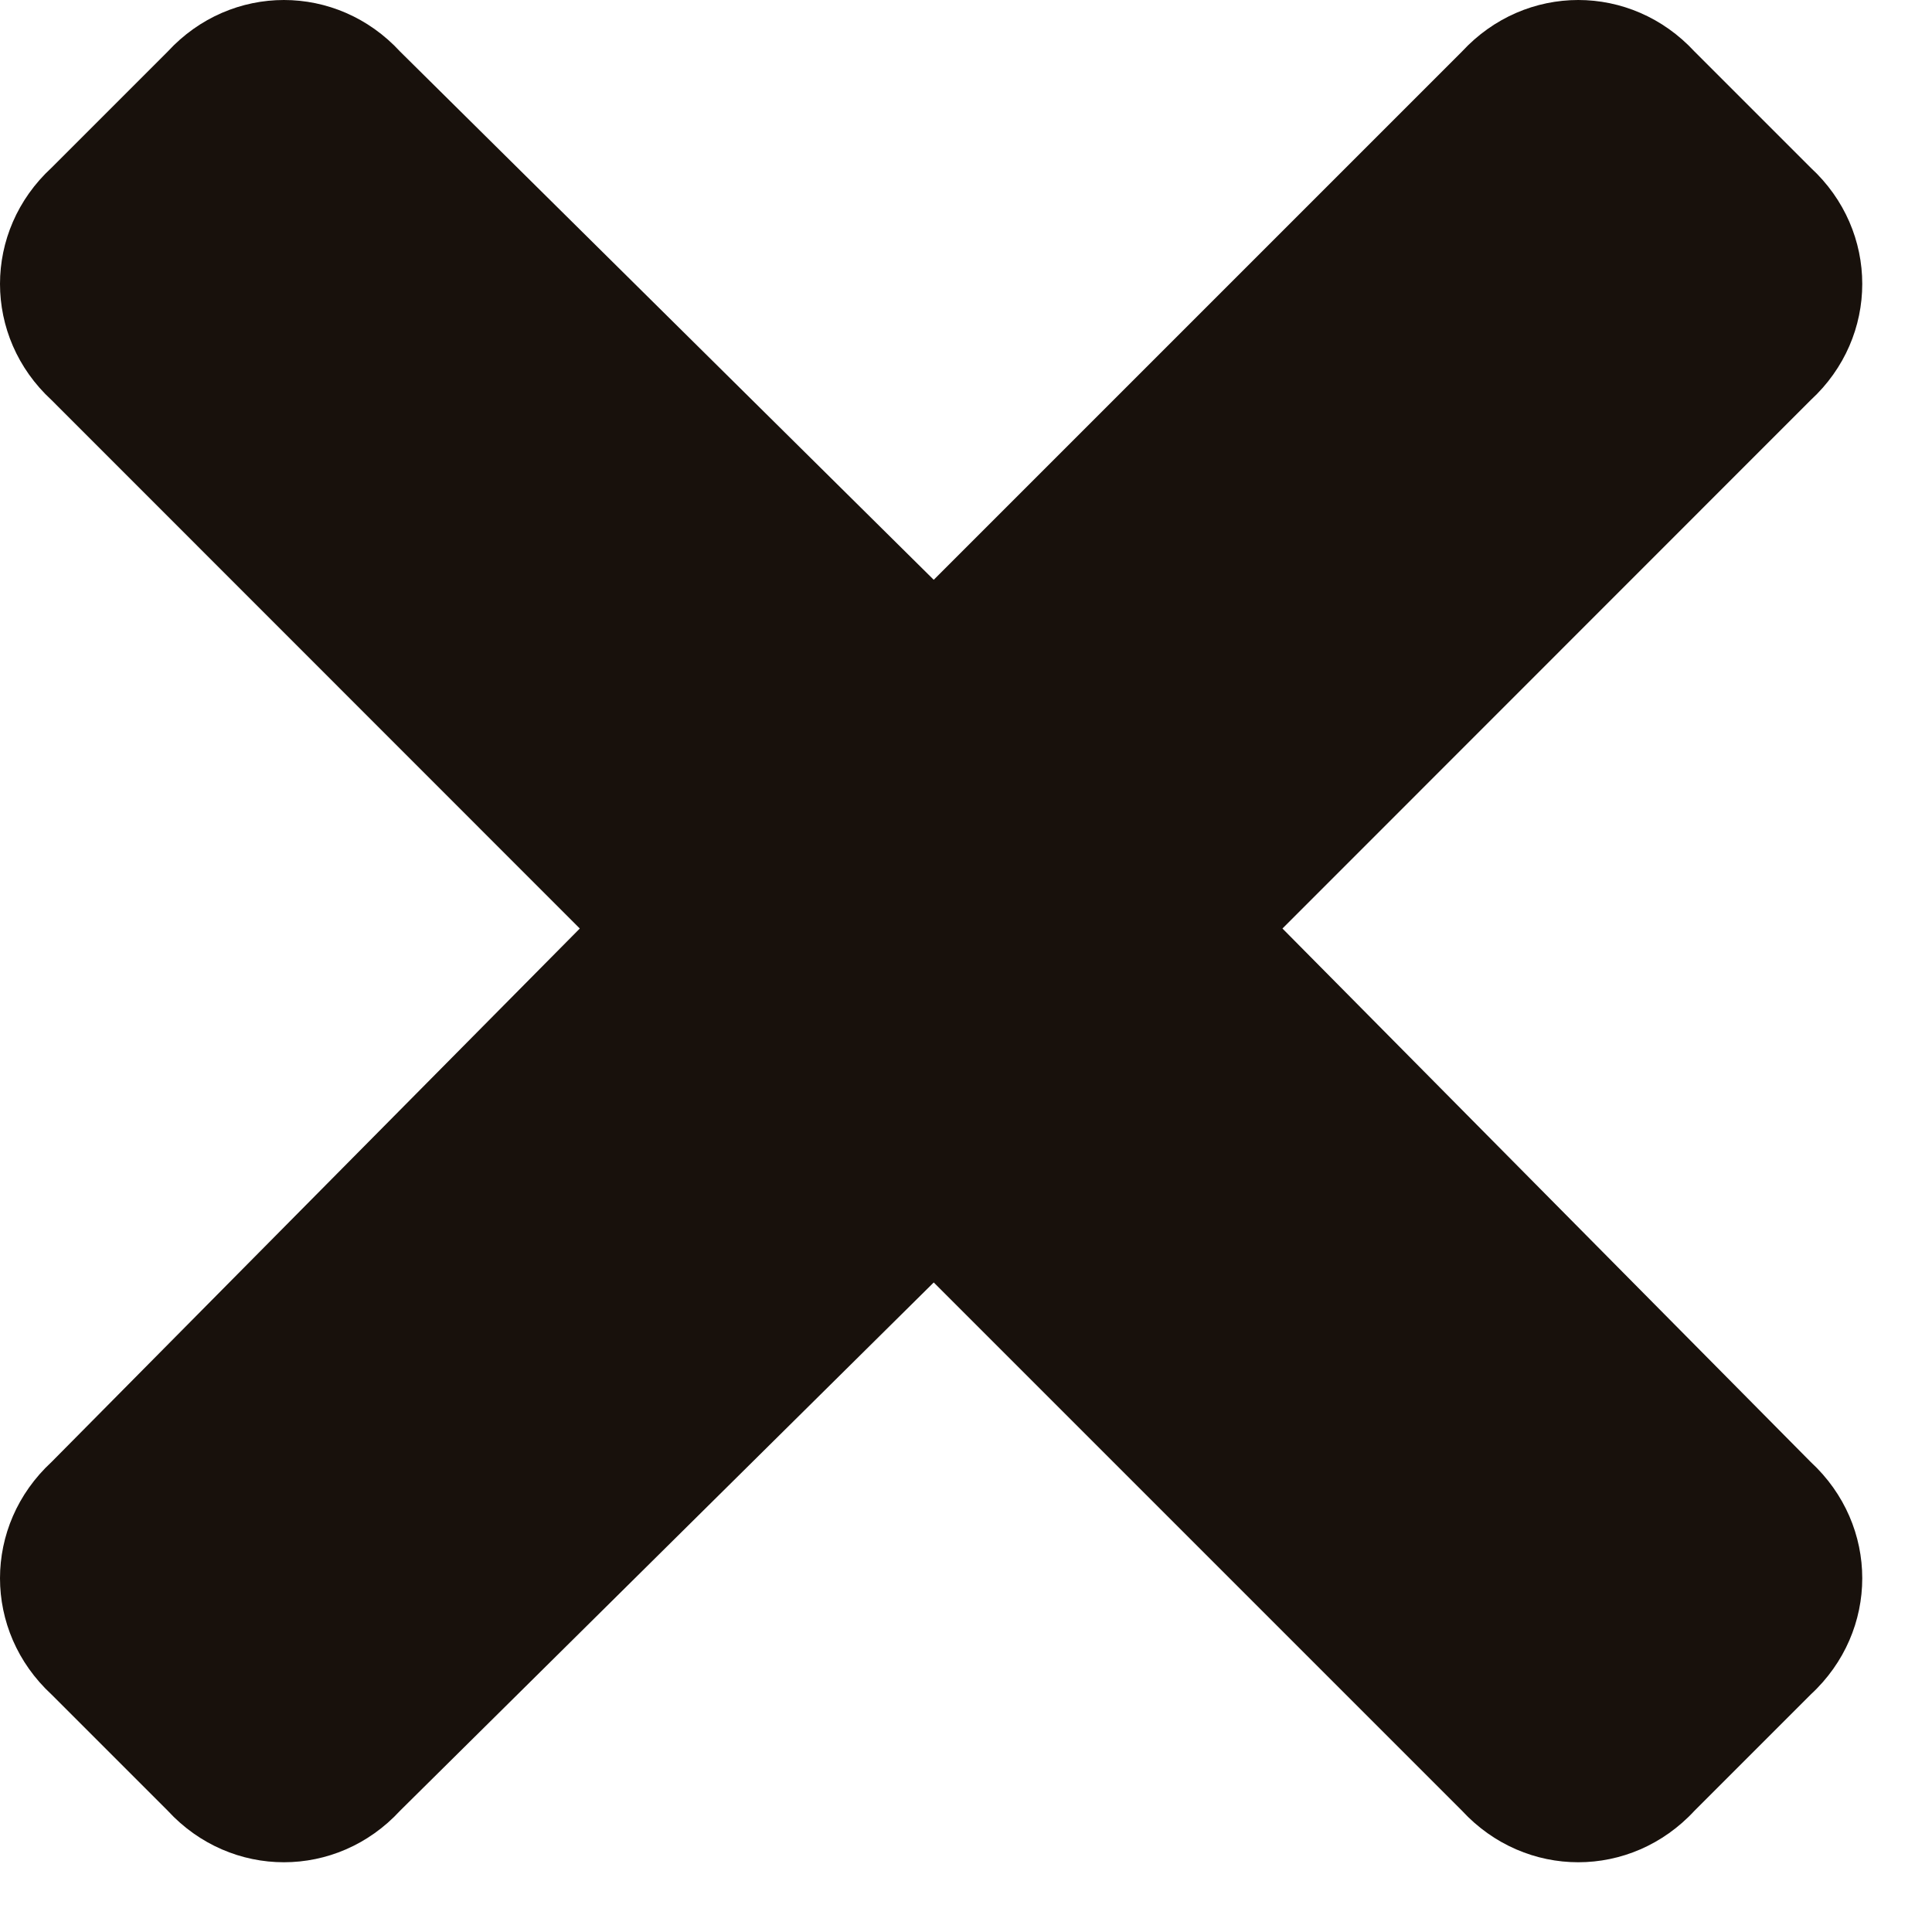 <svg width="10" height="10" viewBox="0 0 10 10" fill="none" xmlns="http://www.w3.org/2000/svg">
<path d="M6.638 4.806L9.372 2.071C9.728 1.743 9.728 1.196 9.372 0.868L8.771 0.267C8.442 -0.089 7.896 -0.089 7.567 0.267L4.833 3.001L2.071 0.267C1.743 -0.089 1.196 -0.089 0.868 0.267L0.267 0.868C-0.089 1.196 -0.089 1.743 0.267 2.071L3.001 4.806L0.267 7.567C-0.089 7.896 -0.089 8.442 0.267 8.771L0.868 9.372C1.196 9.728 1.743 9.728 2.071 9.372L4.833 6.638L7.567 9.372C7.896 9.728 8.442 9.728 8.771 9.372L9.372 8.771C9.728 8.442 9.728 7.896 9.372 7.567L6.638 4.806Z" fill="#18110C"/>
</svg>
